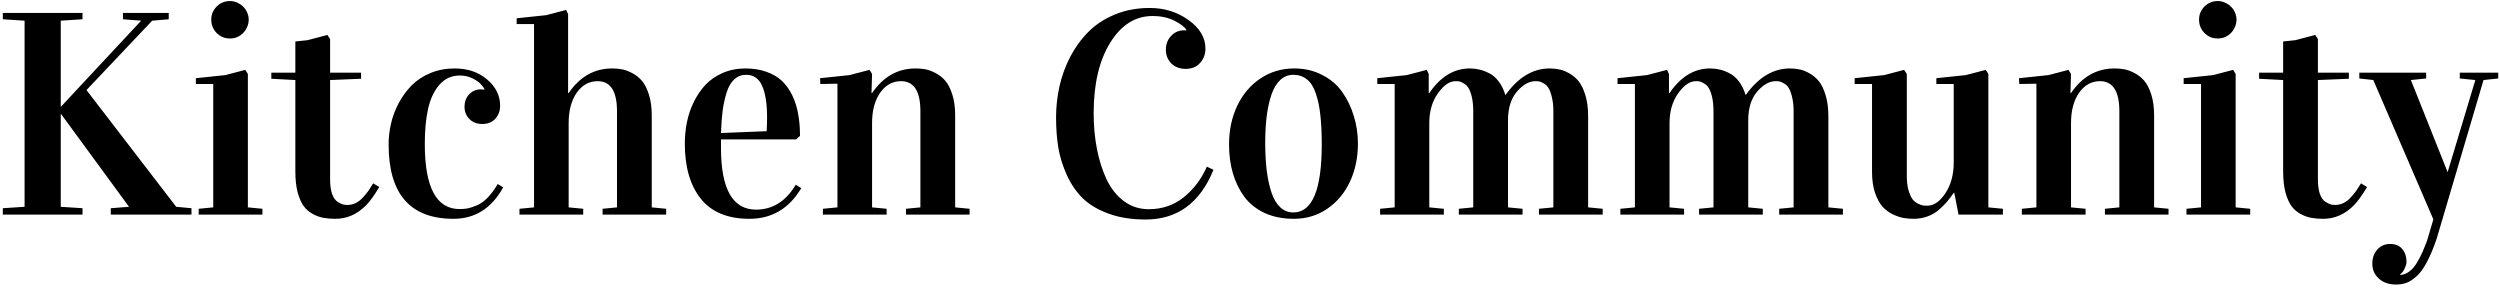 <svg width="501" height="58" viewBox="0 0 501 58" fill="none" xmlns="http://www.w3.org/2000/svg">
<path d="M0.564 43V41.726L4.926 41.442V4.145L0.564 3.861V2.587H16.537V3.861L12.176 4.145V21.363H12.232L28.29 4.145L24.637 3.861V2.587H33.812V3.861L30.499 4.145L17.33 18.05L35.313 41.442L38.372 41.726V43H22.201V41.726L25.855 41.442L12.232 22.836H12.176V41.442L16.537 41.726V43H0.564ZM39.25 16.832V15.671L45.169 15.048L49.162 14L49.672 14.821V41.556L52.589 41.839V43H39.816V41.839L42.733 41.556V16.832H39.25ZM42.337 3.946C42.337 3.418 42.431 2.927 42.62 2.474C42.828 2.021 43.102 1.624 43.441 1.284C43.781 0.944 44.178 0.68 44.631 0.491C45.084 0.302 45.565 0.208 46.075 0.208C46.585 0.208 47.066 0.312 47.52 0.52C47.973 0.708 48.369 0.973 48.709 1.312C49.068 1.652 49.342 2.049 49.53 2.502C49.738 2.955 49.842 3.437 49.842 3.946C49.842 4.456 49.738 4.938 49.53 5.391C49.342 5.844 49.077 6.25 48.737 6.608C48.398 6.948 48.001 7.222 47.548 7.43C47.095 7.618 46.604 7.713 46.075 7.713C45.547 7.713 45.056 7.618 44.602 7.43C44.149 7.222 43.753 6.948 43.413 6.608C43.073 6.269 42.809 5.872 42.62 5.419C42.431 4.966 42.337 4.475 42.337 3.946ZM54.373 15.784V14.566H59.188V8.308L61.623 8.053L65.616 7.005L66.154 7.826V14.566H72.356V15.784L66.154 16.039V35.977C66.154 37.128 66.287 38.091 66.551 38.865C66.834 39.62 67.193 40.14 67.627 40.423C68.08 40.706 68.439 40.885 68.703 40.961C68.986 41.036 69.279 41.074 69.581 41.074C70.166 41.074 70.723 40.952 71.252 40.706C71.799 40.442 72.29 40.064 72.725 39.573C73.178 39.082 73.546 38.639 73.829 38.242C74.112 37.827 74.433 37.327 74.792 36.741L76.01 37.477C75.009 39.139 74.141 40.347 73.404 41.102C71.611 42.934 69.543 43.85 67.202 43.85C66.315 43.85 65.522 43.783 64.823 43.651C64.144 43.538 63.435 43.283 62.699 42.887C61.963 42.49 61.349 41.962 60.858 41.301C60.367 40.621 59.962 39.696 59.641 38.525C59.339 37.336 59.188 35.948 59.188 34.362V16.039L54.373 15.784ZM77.879 28.953C77.879 27.556 78.039 26.159 78.36 24.762C78.681 23.365 79.191 22.005 79.89 20.684C80.607 19.343 81.466 18.163 82.467 17.144C83.486 16.105 84.742 15.274 86.233 14.651C87.725 14.028 89.349 13.717 91.105 13.717C93.729 13.717 95.9 14.453 97.618 15.926C99.355 17.398 100.224 19.154 100.224 21.193C100.224 22.213 99.903 23.081 99.261 23.799C98.619 24.497 97.741 24.847 96.627 24.847C95.588 24.847 94.739 24.516 94.078 23.855C93.417 23.195 93.087 22.364 93.087 21.363C93.087 20.419 93.389 19.607 93.993 18.928C94.616 18.248 95.409 17.908 96.372 17.908C96.504 17.908 96.74 17.927 97.08 17.965V17.823C96.853 17.446 96.58 17.096 96.259 16.775C95.957 16.436 95.428 16.077 94.673 15.699C93.918 15.322 93.078 15.133 92.152 15.133C90.491 15.133 89.122 15.756 88.046 17.002C86.97 18.248 86.215 19.862 85.78 21.845C85.346 23.808 85.129 26.14 85.129 28.84C85.129 37.544 87.451 41.895 92.096 41.895C92.7 41.895 93.257 41.848 93.767 41.754C94.295 41.641 94.909 41.433 95.607 41.131C96.325 40.829 97.033 40.319 97.731 39.602C98.43 38.884 99.1 37.978 99.742 36.883L100.847 37.534C98.524 41.745 95.201 43.85 90.878 43.85C82.212 43.85 77.879 38.884 77.879 28.953ZM103.537 4.824V3.663L109.456 3.04L113.449 1.992L113.846 2.813V18.645H113.959C116.206 15.359 119.113 13.717 122.682 13.717C123.361 13.717 124.013 13.773 124.636 13.887C125.259 14 125.948 14.255 126.703 14.651C127.458 15.048 128.11 15.567 128.657 16.209C129.205 16.851 129.667 17.767 130.045 18.956C130.423 20.145 130.611 21.533 130.611 23.119V41.556L133.5 41.839V43H120.756V41.839L123.645 41.556V22.298C123.645 18.276 122.351 16.266 119.765 16.266C118.065 16.266 116.668 17.04 115.573 18.588C114.497 20.136 113.959 22.166 113.959 24.677V41.556L116.876 41.839V43H104.104V41.839L107.021 41.556V4.824H103.537ZM137.238 28.783C137.238 27.311 137.38 25.876 137.663 24.479C137.946 23.062 138.409 21.703 139.051 20.4C139.693 19.098 140.476 17.955 141.401 16.974C142.326 15.992 143.469 15.208 144.828 14.623C146.206 14.019 147.726 13.717 149.388 13.717C150.955 13.717 152.361 13.943 153.607 14.396C154.854 14.831 155.892 15.444 156.723 16.237C157.553 17.03 158.243 18.003 158.79 19.154C159.338 20.287 159.725 21.524 159.951 22.864C160.197 24.186 160.319 25.64 160.319 27.226L159.555 27.934H144.488V29.661C144.488 37.893 146.829 42.009 151.512 42.009C154.835 42.009 157.487 40.347 159.47 37.024L160.574 37.704C158.139 41.801 154.674 43.85 150.181 43.85C145.838 43.85 142.591 42.509 140.438 39.828C138.305 37.147 137.238 33.465 137.238 28.783ZM144.488 26.659L153.636 26.291C153.692 25.328 153.721 24.403 153.721 23.516C153.721 20.778 153.39 18.673 152.729 17.2C152.088 15.727 151.011 14.991 149.501 14.991C148.595 14.991 147.811 15.293 147.15 15.898C146.508 16.483 146.008 17.332 145.649 18.446C145.291 19.56 145.017 20.778 144.828 22.1C144.658 23.402 144.545 24.922 144.488 26.659ZM164.341 15.671L170.26 15.048L174.253 14L174.763 14.821L174.649 18.645H174.763C177.009 15.359 179.917 13.717 183.485 13.717C184.165 13.717 184.816 13.773 185.439 13.887C186.062 14 186.752 14.255 187.507 14.651C188.262 15.048 188.913 15.567 189.461 16.209C190.008 16.851 190.471 17.767 190.849 18.956C191.226 20.145 191.415 21.533 191.415 23.119V41.556L194.304 41.839V43H181.56V41.839L184.448 41.556V22.298C184.448 18.276 183.155 16.266 180.568 16.266C178.869 16.266 177.472 17.04 176.377 18.588C175.301 20.136 174.763 22.166 174.763 24.677V41.556L177.68 41.839V43H164.907V41.839L167.824 41.556V16.775L164.397 16.832L164.341 15.671ZM211.636 23.516C211.636 21.42 211.862 19.352 212.315 17.314C212.769 15.274 213.486 13.301 214.468 11.395C215.468 9.488 216.686 7.817 218.121 6.382C219.556 4.928 221.331 3.767 223.445 2.898C225.56 2.03 227.882 1.596 230.412 1.596C233.357 1.596 235.953 2.408 238.2 4.031C240.447 5.636 241.57 7.543 241.57 9.752C241.57 10.866 241.212 11.819 240.494 12.612C239.796 13.405 238.833 13.802 237.605 13.802C236.435 13.802 235.481 13.443 234.745 12.726C234.009 11.989 233.641 11.064 233.641 9.95C233.641 8.855 233.99 7.939 234.688 7.203C235.387 6.448 236.256 6.07 237.294 6.07C237.502 6.07 237.653 6.08 237.747 6.099V5.985C237.464 5.457 236.699 4.862 235.453 4.201C234.207 3.54 232.706 3.21 230.95 3.21C227.514 3.21 224.691 4.994 222.482 8.562C220.273 12.131 219.169 16.841 219.169 22.694C219.169 25.205 219.386 27.584 219.82 29.831C220.255 32.059 220.896 34.089 221.746 35.92C222.615 37.751 223.776 39.215 225.229 40.31C226.683 41.386 228.345 41.924 230.214 41.924C232.895 41.924 235.227 41.131 237.209 39.545C239.21 37.94 240.758 35.892 241.854 33.399L243.185 34.023C240.485 40.668 235.944 43.991 229.562 43.991C226.787 43.991 224.333 43.604 222.199 42.83C220.066 42.056 218.338 41.036 217.017 39.772C215.714 38.488 214.647 36.94 213.816 35.127C212.986 33.315 212.41 31.474 212.089 29.605C211.787 27.735 211.636 25.706 211.636 23.516ZM246.3 28.953C246.3 26.102 246.847 23.516 247.942 21.193C249.056 18.871 250.604 17.049 252.587 15.727C254.588 14.387 256.844 13.717 259.355 13.717C261.432 13.717 263.301 14.151 264.963 15.02C266.643 15.869 267.984 17.011 268.984 18.446C270.004 19.881 270.778 21.486 271.307 23.261C271.854 25.017 272.128 26.857 272.128 28.783C272.128 31.559 271.599 34.089 270.542 36.373C269.485 38.658 267.965 40.48 265.982 41.839C264.019 43.179 261.791 43.85 259.299 43.85C257.09 43.85 255.136 43.463 253.437 42.688C251.756 41.895 250.397 40.81 249.358 39.432C248.339 38.035 247.574 36.458 247.064 34.702C246.555 32.946 246.3 31.03 246.3 28.953ZM253.55 28.613C253.55 30.709 253.654 32.588 253.861 34.249C254.069 35.892 254.39 37.355 254.824 38.639C255.258 39.904 255.844 40.876 256.58 41.556C257.316 42.235 258.185 42.575 259.186 42.575C262.98 42.575 264.878 38.035 264.878 28.953C264.878 26.669 264.784 24.705 264.595 23.062C264.425 21.42 264.123 19.976 263.688 18.73C263.273 17.465 262.688 16.53 261.933 15.926C261.177 15.303 260.262 14.991 259.186 14.991C258.185 14.991 257.316 15.331 256.58 16.011C255.844 16.69 255.258 17.653 254.824 18.899C254.39 20.145 254.069 21.571 253.861 23.176C253.654 24.781 253.55 26.593 253.55 28.613ZM276.008 16.832V15.671L281.927 15.048L285.92 14L286.316 14.821V18.645H286.43C288.676 15.359 291.386 13.717 294.558 13.717C295.218 13.717 295.86 13.792 296.483 13.943C297.106 14.075 297.758 14.321 298.438 14.68C299.136 15.02 299.769 15.567 300.335 16.322C300.901 17.059 301.345 17.955 301.666 19.013H301.723C304.253 15.482 307.198 13.717 310.559 13.717C311.219 13.717 311.861 13.783 312.484 13.915C313.107 14.028 313.778 14.293 314.495 14.708C315.231 15.123 315.864 15.662 316.393 16.322C316.921 16.983 317.365 17.918 317.724 19.126C318.082 20.315 318.262 21.703 318.262 23.289V41.556L321.179 41.839V43H308.406V41.839L311.295 41.556V22.298C311.295 21.184 311.191 20.23 310.983 19.438C310.795 18.626 310.568 18.021 310.304 17.625C310.058 17.229 309.747 16.926 309.369 16.719C308.992 16.492 308.689 16.36 308.463 16.322C308.236 16.285 307.981 16.266 307.698 16.266C306.433 16.266 305.197 16.964 303.988 18.361C302.799 19.759 302.204 21.675 302.204 24.11V41.556L305.121 41.839V43H292.349V41.839L295.237 41.556V22.298C295.237 21.184 295.143 20.23 294.954 19.438C294.765 18.626 294.539 18.021 294.274 17.625C294.029 17.229 293.717 16.926 293.34 16.719C292.981 16.492 292.688 16.36 292.462 16.322C292.235 16.285 291.98 16.266 291.697 16.266C290.489 16.266 289.309 17.078 288.157 18.701C287.006 20.325 286.43 22.317 286.43 24.677V41.556L289.347 41.839V43H276.574V41.839L279.491 41.556V16.832H276.008ZM324.152 16.832V15.671L330.071 15.048L334.064 14L334.461 14.821V18.645H334.574C336.821 15.359 339.53 13.717 342.702 13.717C343.363 13.717 344.005 13.792 344.628 13.943C345.251 14.075 345.902 14.321 346.582 14.68C347.281 15.02 347.913 15.567 348.479 16.322C349.046 17.059 349.49 17.955 349.811 19.013H349.867C352.397 15.482 355.342 13.717 358.703 13.717C359.364 13.717 360.006 13.783 360.629 13.915C361.252 14.028 361.922 14.293 362.64 14.708C363.376 15.123 364.008 15.662 364.537 16.322C365.066 16.983 365.509 17.918 365.868 19.126C366.227 20.315 366.406 21.703 366.406 23.289V41.556L369.323 41.839V43H356.551V41.839L359.439 41.556V22.298C359.439 21.184 359.336 20.23 359.128 19.438C358.939 18.626 358.713 18.021 358.448 17.625C358.203 17.229 357.891 16.926 357.514 16.719C357.136 16.492 356.834 16.36 356.607 16.322C356.381 16.285 356.126 16.266 355.843 16.266C354.578 16.266 353.341 16.964 352.133 18.361C350.943 19.759 350.349 21.675 350.349 24.11V41.556L353.266 41.839V43H340.493V41.839L343.382 41.556V22.298C343.382 21.184 343.287 20.23 343.099 19.438C342.91 18.626 342.683 18.021 342.419 17.625C342.174 17.229 341.862 16.926 341.484 16.719C341.126 16.492 340.833 16.36 340.606 16.322C340.38 16.285 340.125 16.266 339.842 16.266C338.633 16.266 337.453 17.078 336.302 18.701C335.15 20.325 334.574 22.317 334.574 24.677V41.556L337.491 41.839V43H324.719V41.839L327.636 41.556V16.832H324.152ZM371.674 16.832V15.671L377.593 15.048L381.586 14L382.124 14.821V35.269C382.124 36.383 382.237 37.336 382.464 38.129C382.709 38.922 382.974 39.517 383.257 39.913C383.559 40.291 383.927 40.593 384.361 40.819C384.814 41.027 385.164 41.15 385.409 41.188C385.655 41.206 385.928 41.216 386.23 41.216C387.552 41.216 388.76 40.385 389.855 38.724C390.969 37.043 391.526 34.985 391.526 32.55V16.832H388.043V15.671L393.962 15.048L397.955 14L398.465 14.821V41.556L401.382 41.839V43H392.489L391.64 38.639H391.526C391.035 39.356 390.573 39.97 390.139 40.48C389.704 40.97 389.157 41.508 388.496 42.094C387.835 42.66 387.071 43.094 386.202 43.397C385.353 43.699 384.437 43.85 383.455 43.85C382.775 43.85 382.115 43.793 381.473 43.68C380.831 43.566 380.104 43.321 379.292 42.943C378.499 42.547 377.81 42.028 377.225 41.386C376.658 40.725 376.167 39.809 375.752 38.639C375.355 37.449 375.157 36.062 375.157 34.476V16.832H371.674ZM404.61 15.671L410.529 15.048L414.522 14L415.032 14.821L414.919 18.645H415.032C417.279 15.359 420.187 13.717 423.755 13.717C424.435 13.717 425.086 13.773 425.709 13.887C426.332 14 427.021 14.255 427.776 14.651C428.532 15.048 429.183 15.567 429.73 16.209C430.278 16.851 430.741 17.767 431.118 18.956C431.496 20.145 431.685 21.533 431.685 23.119V41.556L434.573 41.839V43H421.829V41.839L424.718 41.556V22.298C424.718 18.276 423.424 16.266 420.838 16.266C419.139 16.266 417.742 17.04 416.646 18.588C415.57 20.136 415.032 22.166 415.032 24.677V41.556L417.949 41.839V43H405.177V41.839L408.094 41.556V16.775L404.667 16.832L404.61 15.671ZM437.604 16.832V15.671L443.522 15.048L447.516 14L448.025 14.821V41.556L450.942 41.839V43H438.17V41.839L441.087 41.556V16.832H437.604ZM440.69 3.946C440.69 3.418 440.785 2.927 440.974 2.474C441.181 2.021 441.455 1.624 441.795 1.284C442.135 0.944 442.531 0.68 442.984 0.491C443.438 0.302 443.919 0.208 444.429 0.208C444.938 0.208 445.42 0.312 445.873 0.52C446.326 0.708 446.723 0.973 447.062 1.312C447.421 1.652 447.695 2.049 447.884 2.502C448.091 2.955 448.195 3.437 448.195 3.946C448.195 4.456 448.091 4.938 447.884 5.391C447.695 5.844 447.431 6.25 447.091 6.608C446.751 6.948 446.354 7.222 445.901 7.43C445.448 7.618 444.957 7.713 444.429 7.713C443.9 7.713 443.409 7.618 442.956 7.43C442.503 7.222 442.106 6.948 441.767 6.608C441.427 6.269 441.162 5.872 440.974 5.419C440.785 4.966 440.69 4.475 440.69 3.946ZM452.727 15.784V14.566H457.541V8.308L459.977 8.053L463.97 7.005L464.508 7.826V14.566H470.71V15.784L464.508 16.039V35.977C464.508 37.128 464.64 38.091 464.904 38.865C465.188 39.62 465.546 40.14 465.98 40.423C466.434 40.706 466.792 40.885 467.057 40.961C467.34 41.036 467.632 41.074 467.935 41.074C468.52 41.074 469.077 40.952 469.605 40.706C470.153 40.442 470.644 40.064 471.078 39.573C471.531 39.082 471.899 38.639 472.183 38.242C472.466 37.827 472.787 37.327 473.146 36.741L474.363 37.477C473.363 39.139 472.494 40.347 471.758 41.102C469.964 42.934 467.897 43.85 465.556 43.85C464.668 43.85 463.875 43.783 463.177 43.651C462.497 43.538 461.789 43.283 461.053 42.887C460.316 42.49 459.703 41.962 459.212 41.301C458.721 40.621 458.315 39.696 457.994 38.525C457.692 37.336 457.541 35.948 457.541 34.362V16.039L452.727 15.784ZM475.411 52.827C475.411 51.713 475.742 50.779 476.402 50.023C477.082 49.268 477.932 48.891 478.951 48.891C480.046 48.891 480.868 49.23 481.415 49.91C481.981 50.59 482.265 51.43 482.265 52.431C482.265 52.808 482.142 53.261 481.896 53.79C481.67 54.319 481.368 54.715 480.99 54.98V55.093C481.651 55.074 482.274 54.838 482.859 54.385C483.445 53.95 483.973 53.318 484.445 52.487C484.917 51.657 485.276 50.958 485.521 50.392C485.767 49.825 486.05 49.117 486.371 48.268L487.646 43.963L475.609 16.039L472.806 15.727V14.566H486.201V15.727L483.143 16.039L490.506 34.504L496.057 16.039L492.941 15.727V14.566H500.645V15.727L497.699 16.039L488.297 47.871C487.636 49.797 486.956 51.402 486.258 52.685C485.559 53.969 484.851 54.904 484.134 55.489C483.435 56.093 482.784 56.499 482.18 56.707C481.576 56.915 480.905 57.019 480.169 57.019C478.753 57.019 477.601 56.622 476.714 55.829C475.845 55.036 475.411 54.035 475.411 52.827Z" fill="black"/>
</svg>
